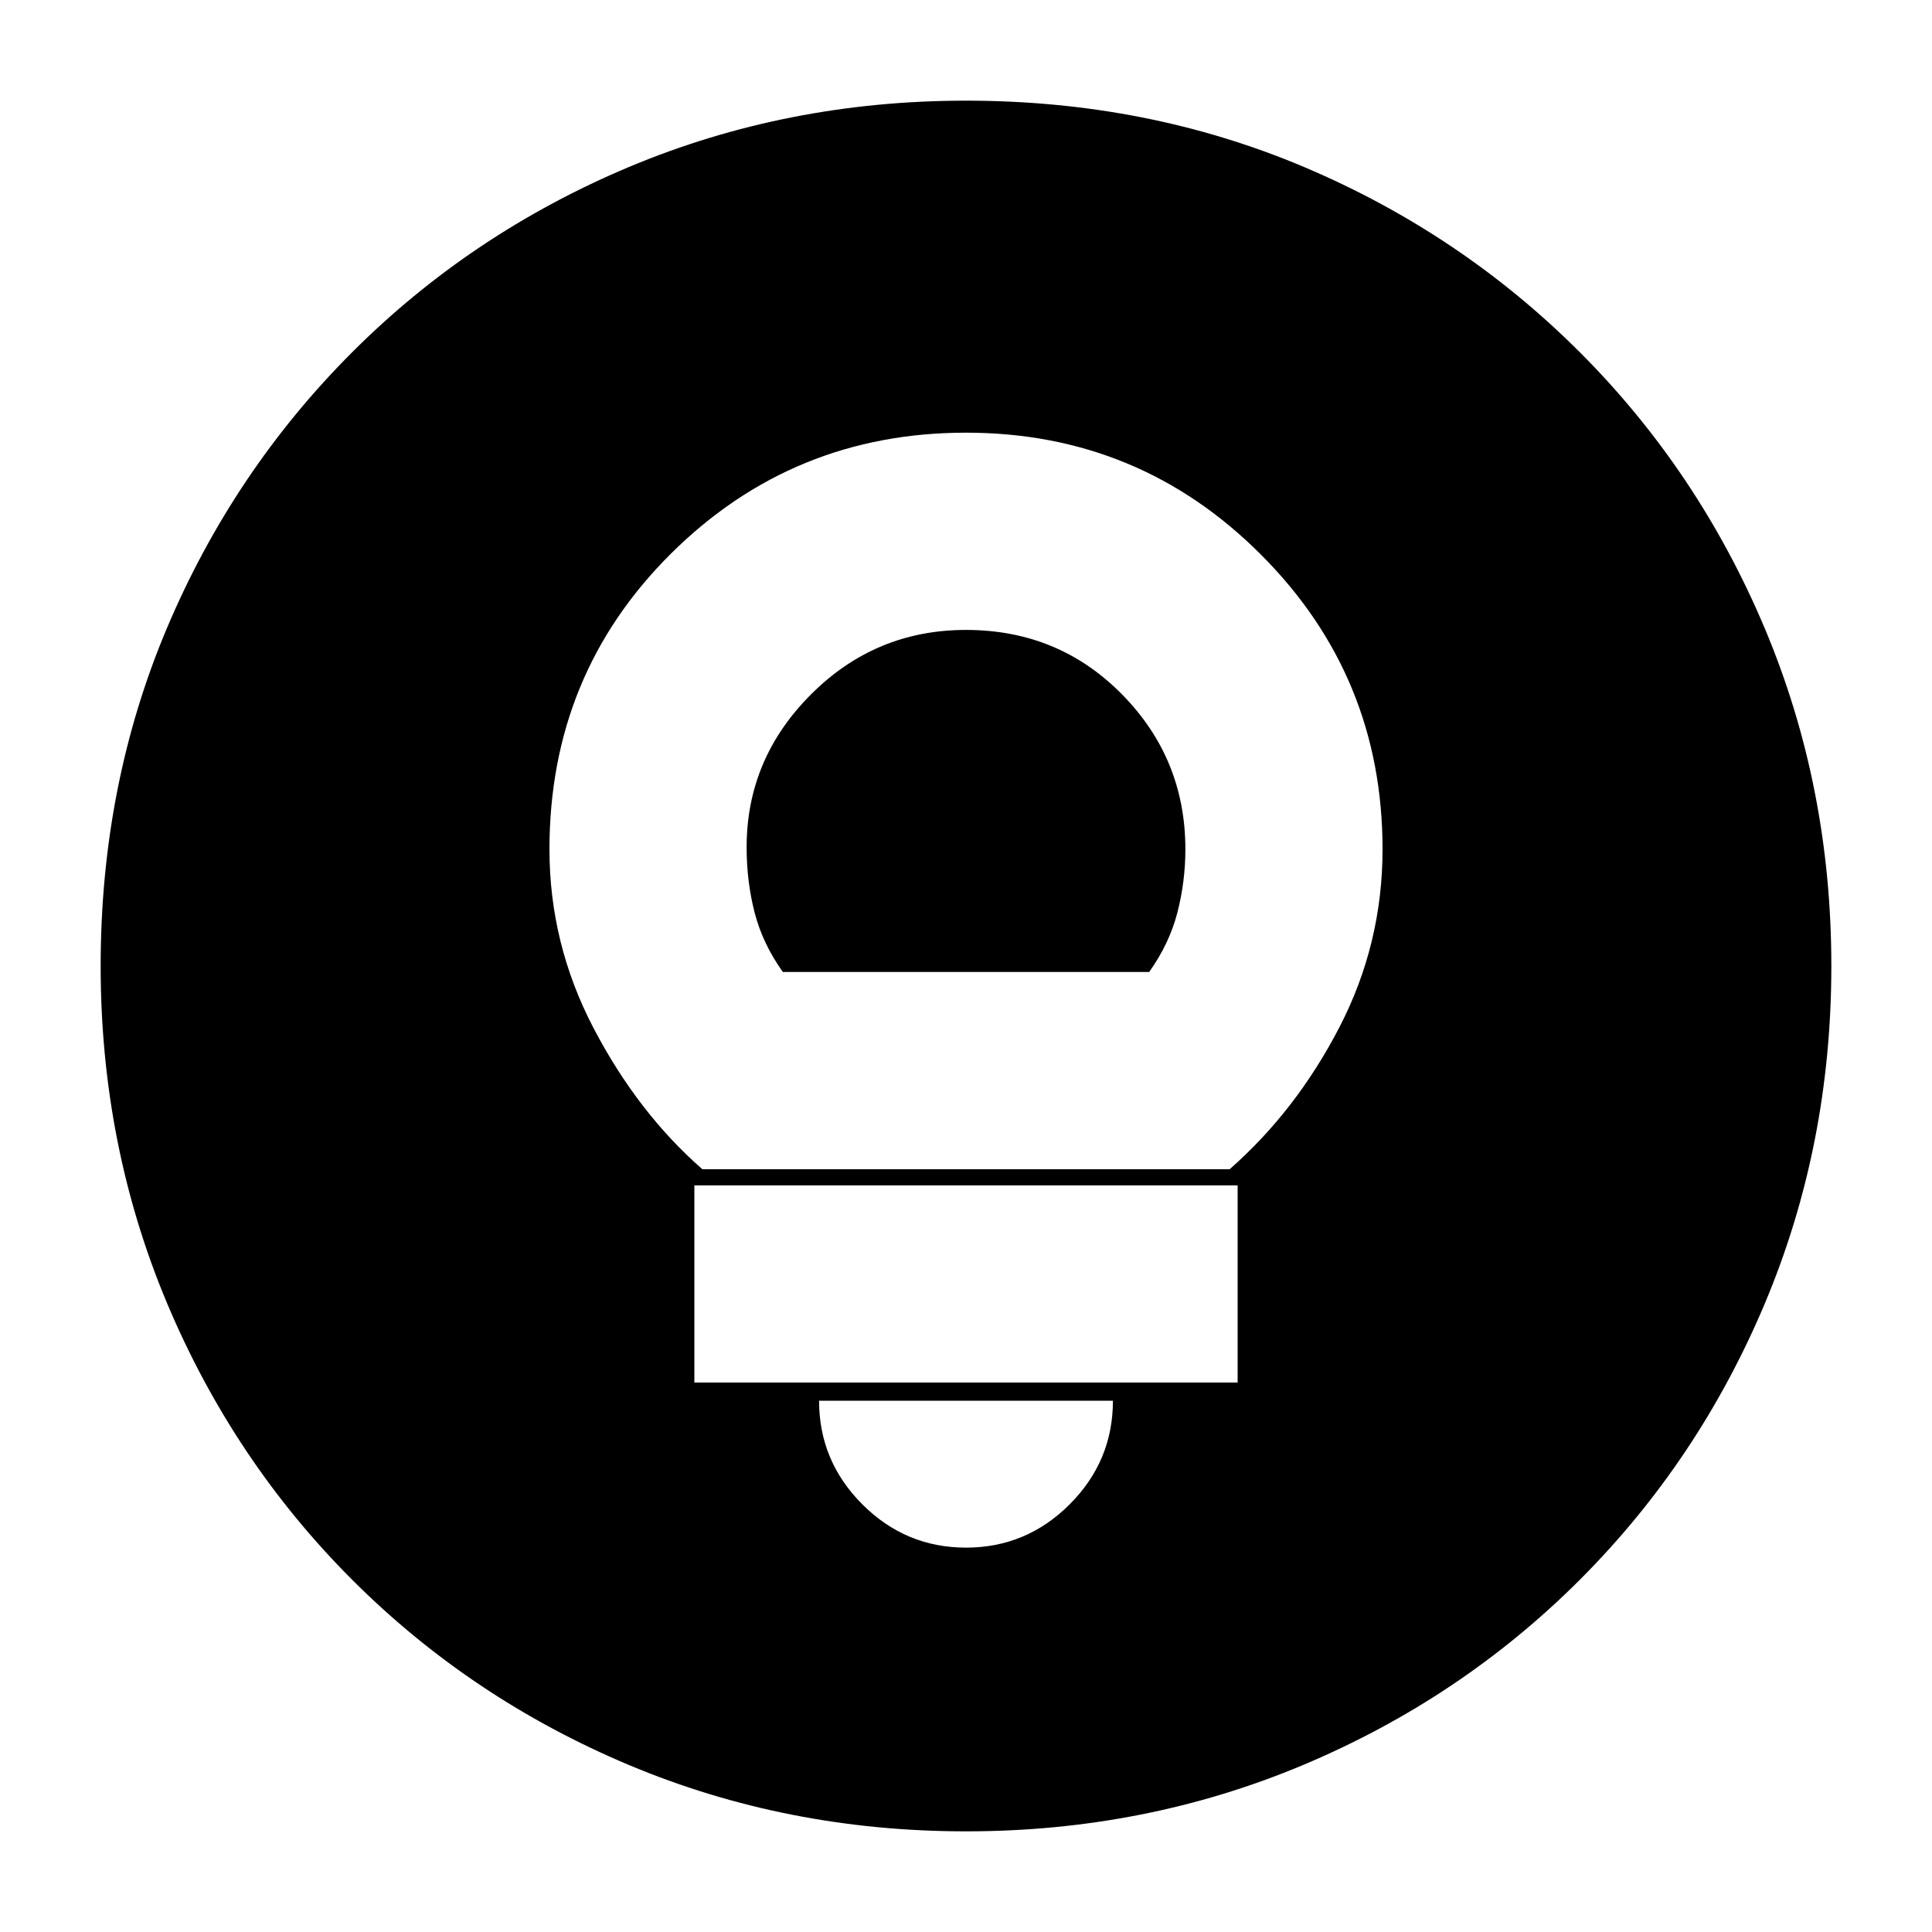 <svg xmlns="http://www.w3.org/2000/svg" height="20" width="20"><path d="M10 16.021q.625 0 1.073-.448.448-.448.448-1.073H8.479q0 .625.448 1.073.448.448 1.073.448Zm-2.812-1.709h5.624v-2.041H7.188Zm.083-2.208h5.458q.688-.604 1.136-1.469.447-.864.447-1.843 0-1.792-1.26-3.052Q11.792 4.479 10 4.479t-3.052 1.25q-1.26 1.25-1.26 3.063 0 .979.458 1.854.458.875 1.125 1.458Zm.833-2.042q-.208-.291-.292-.614-.083-.323-.083-.677 0-.917.667-1.583.666-.667 1.604-.667.958 0 1.615.667.656.666.656 1.604 0 .333-.083.656-.084.323-.292.614ZM10 18.958q-1.854 0-3.49-.687-1.635-.688-2.864-1.917-1.229-1.229-1.917-2.864-.687-1.636-.687-3.49 0-1.875.687-3.5.688-1.625 1.917-2.854T6.51 1.729q1.636-.687 3.49-.687 1.875 0 3.5.687 1.625.688 2.854 1.917t1.917 2.864q.687 1.636.687 3.49 0 1.854-.687 3.49-.688 1.635-1.917 2.864-1.229 1.229-2.864 1.917-1.636.687-3.49.687Z"/></svg>